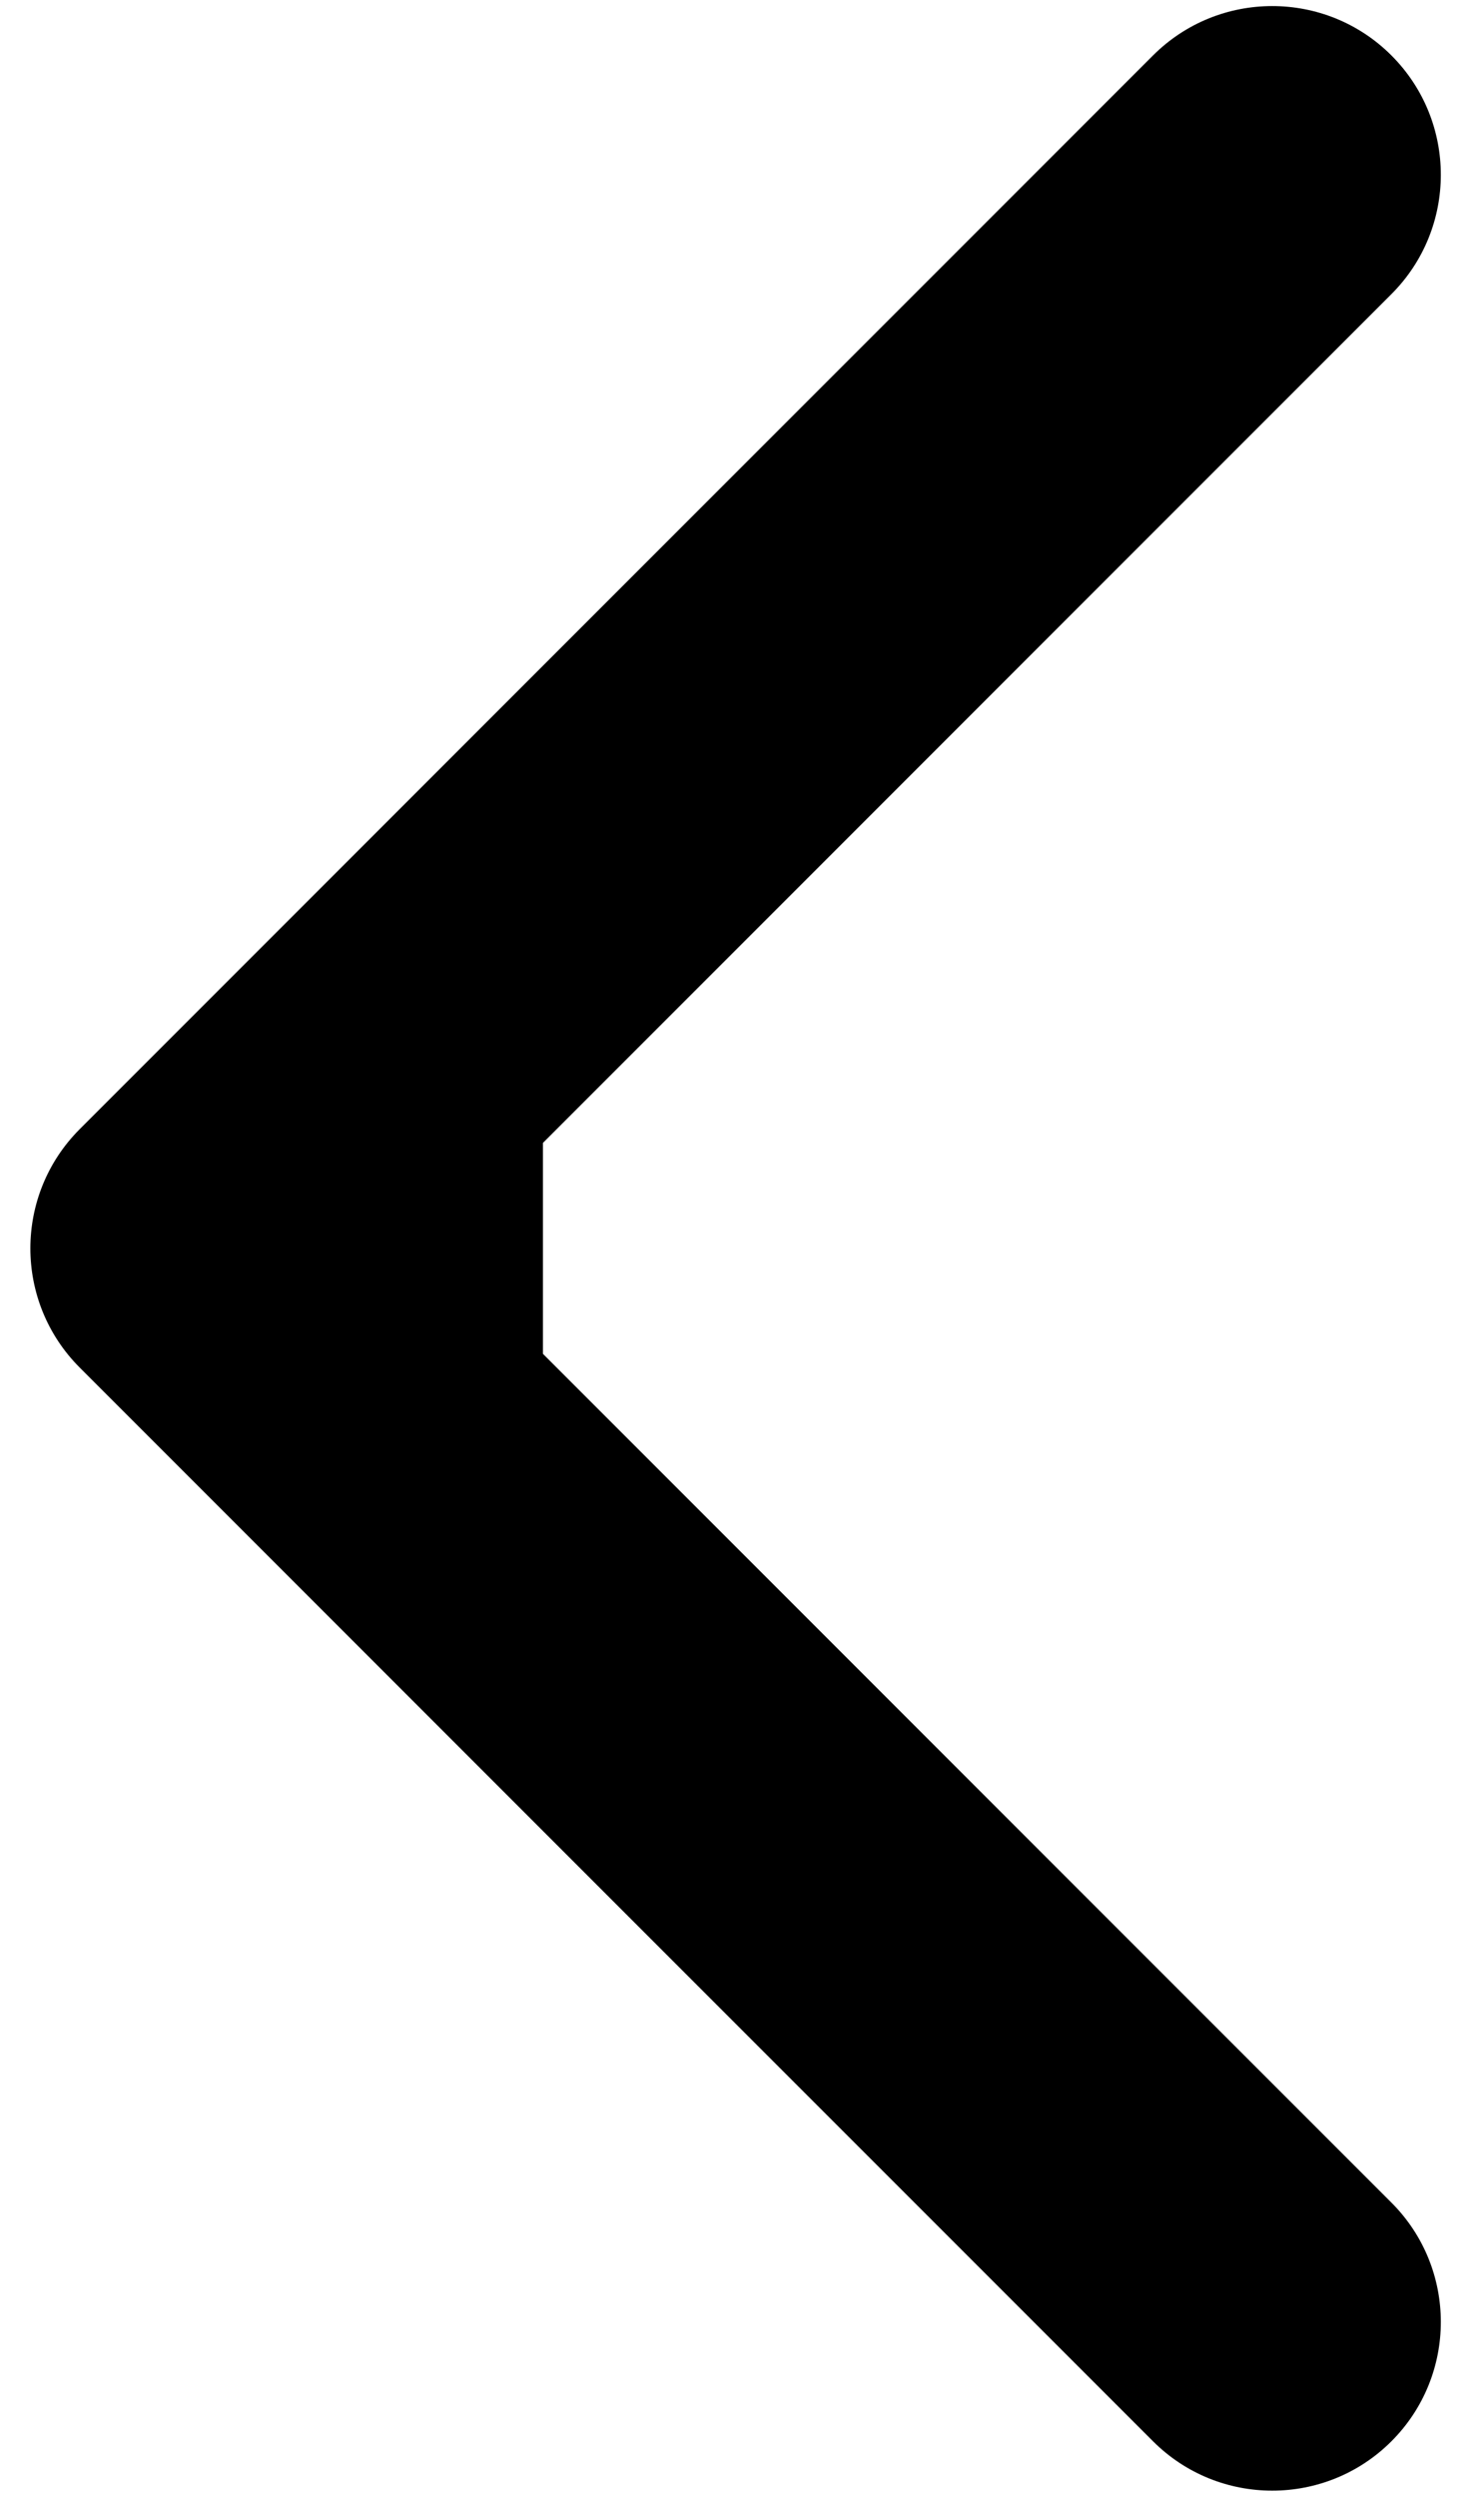 <svg width="22" height="37" viewBox="0 0 22 37" fill="none" xmlns="http://www.w3.org/2000/svg">
<path d="M1.183 16.732C0.206 17.709 0.206 19.291 1.183 20.268L17.093 36.178C18.069 37.154 19.652 37.154 20.628 36.178C21.604 35.201 21.604 33.618 20.628 32.642L6.486 18.5L20.628 4.358C21.604 3.382 21.604 1.799 20.628 0.822C19.652 -0.154 18.069 -0.154 17.093 0.822L1.183 16.732ZM8.049 16H2.95V21H8.049V16Z" fill="black"/>
</svg>
